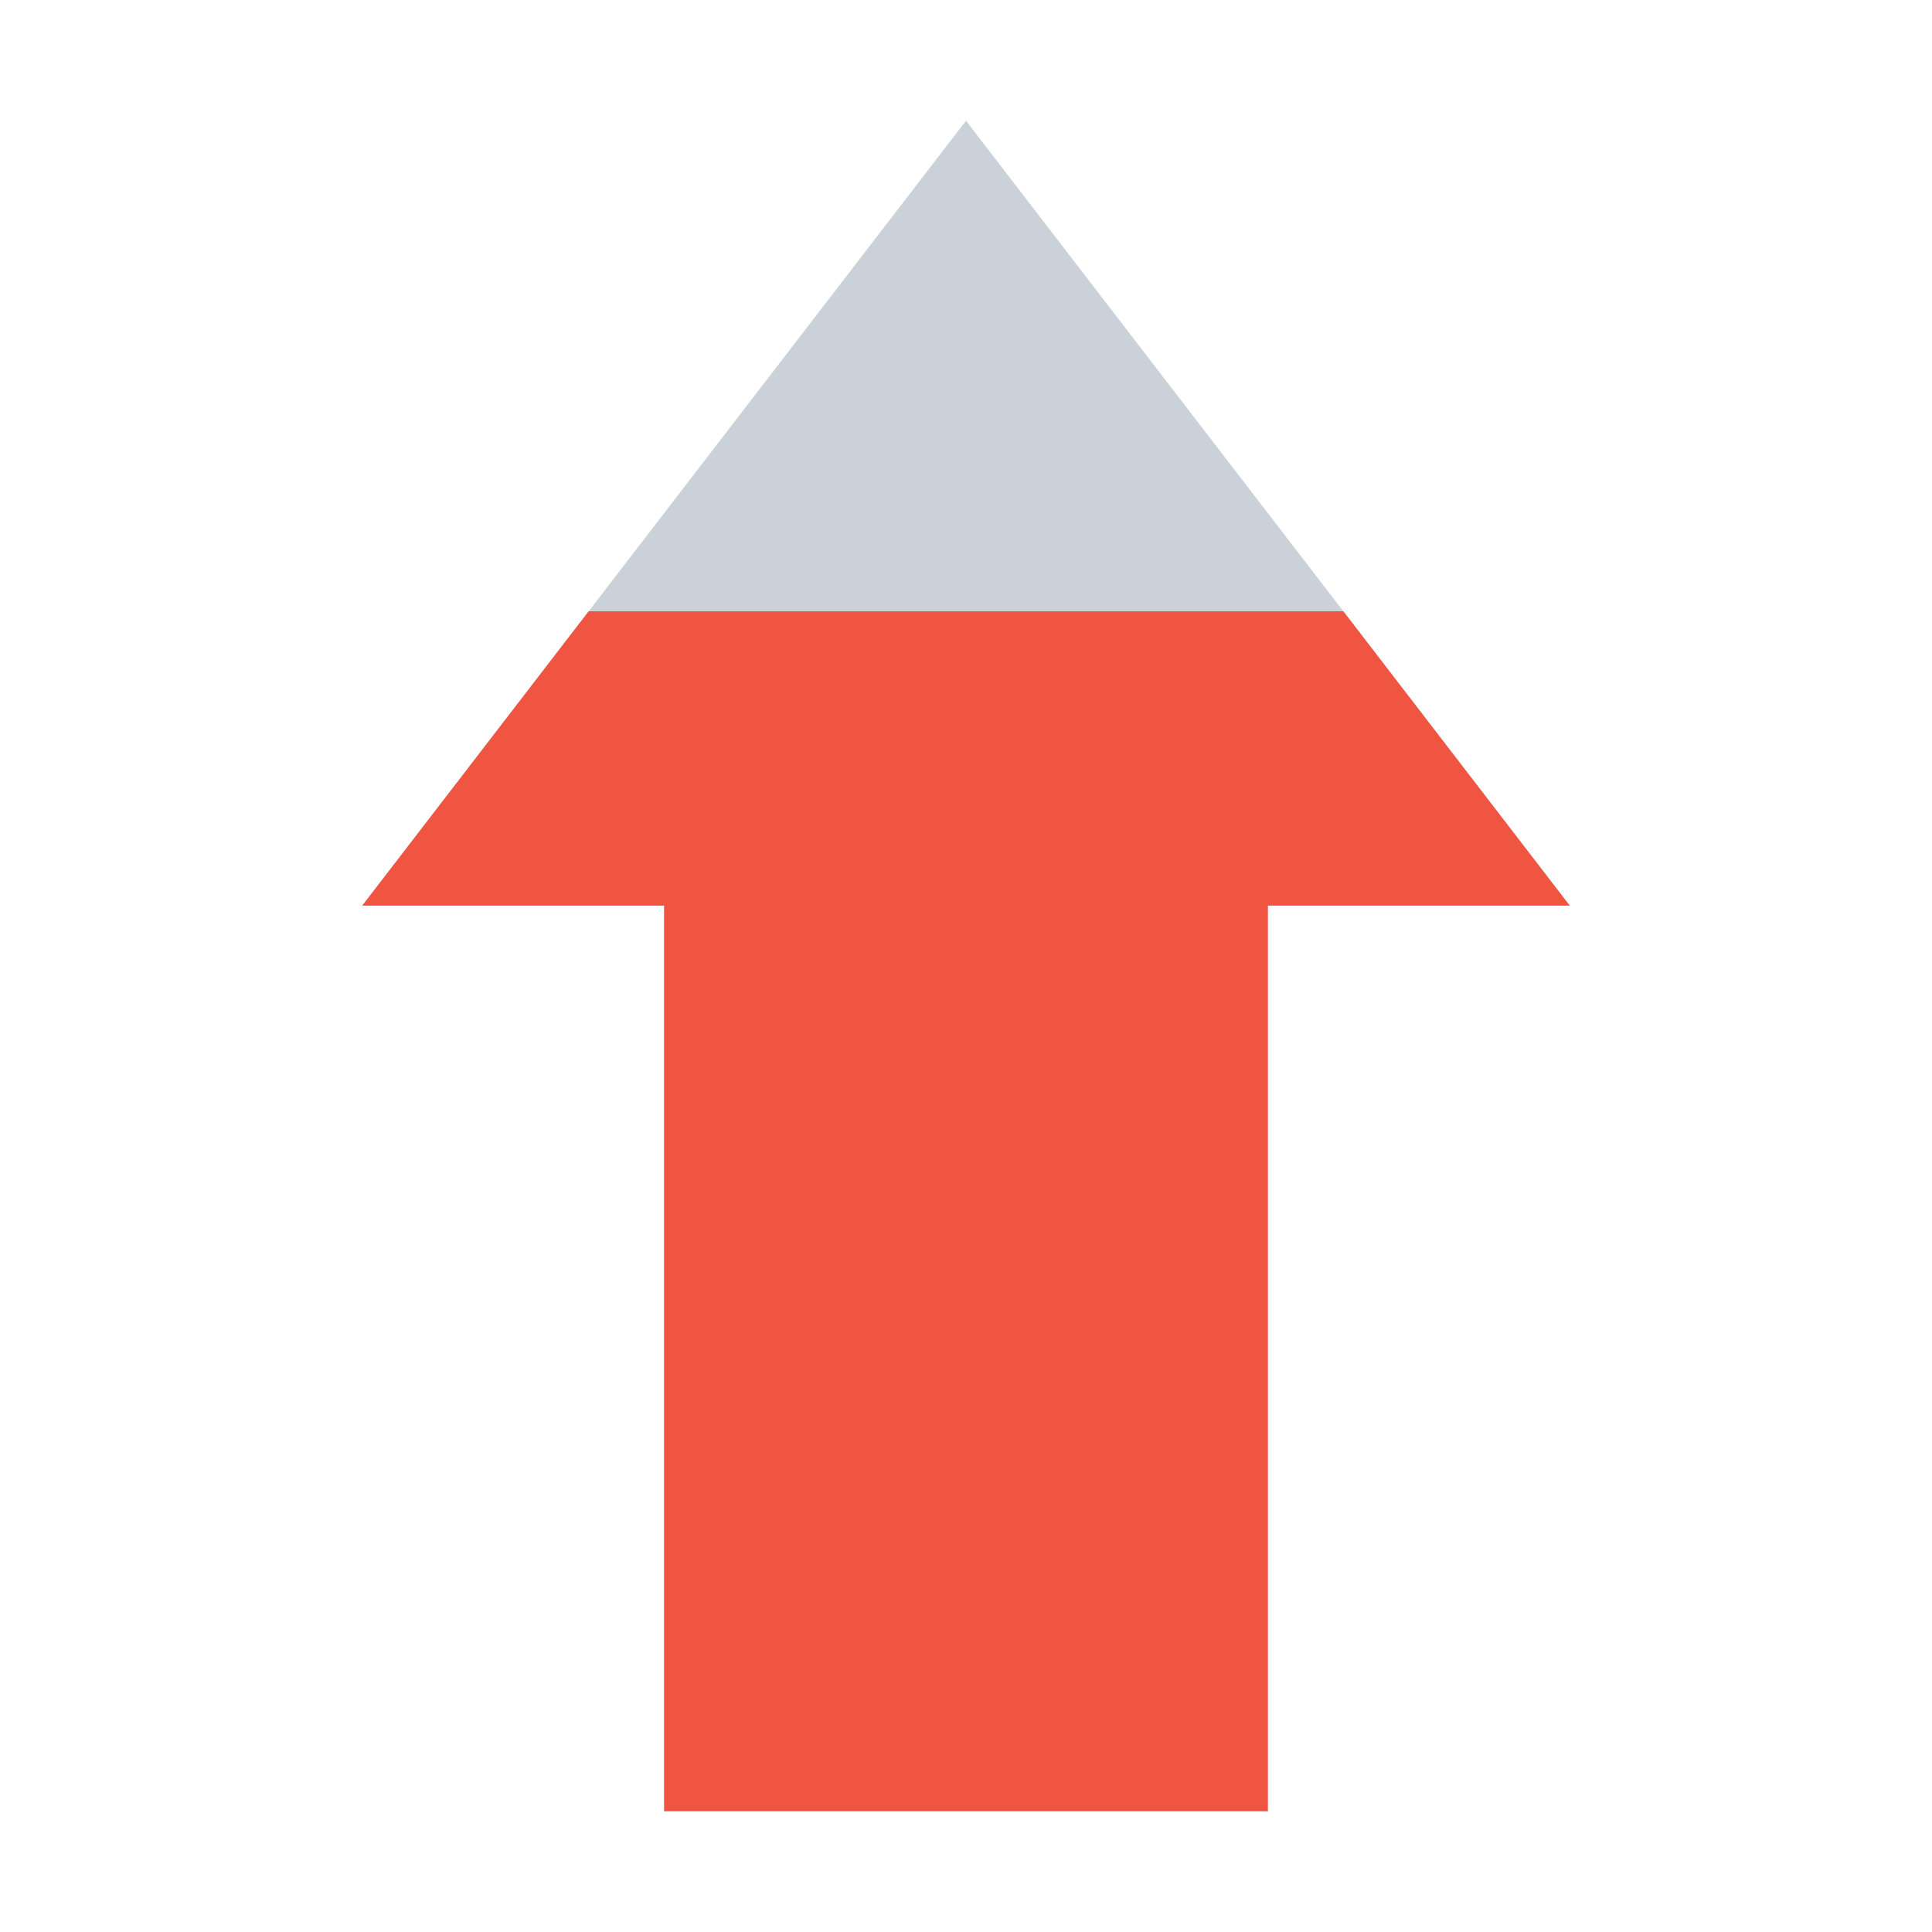 
<svg xmlns="http://www.w3.org/2000/svg" width="32" height="32" id="arrow"><g color="#000"><path fill="#cad1d8" style="isolation:auto;mix-blend-mode:normal" d="m-565 1374.362-10 13h5v15h10v-15h5l-10-13z" overflow="visible" transform="translate(581 -1372.362)"></path><path fill="#f05542" d="m-571.25 1382.487-1.25 1.625-2.5 3.25h5v15h10v-15h5l-2.5-3.25-1.25-1.625z" overflow="visible" style="isolation:auto;mix-blend-mode:normal" transform="translate(581 -1372.362)"></path></g></svg>
